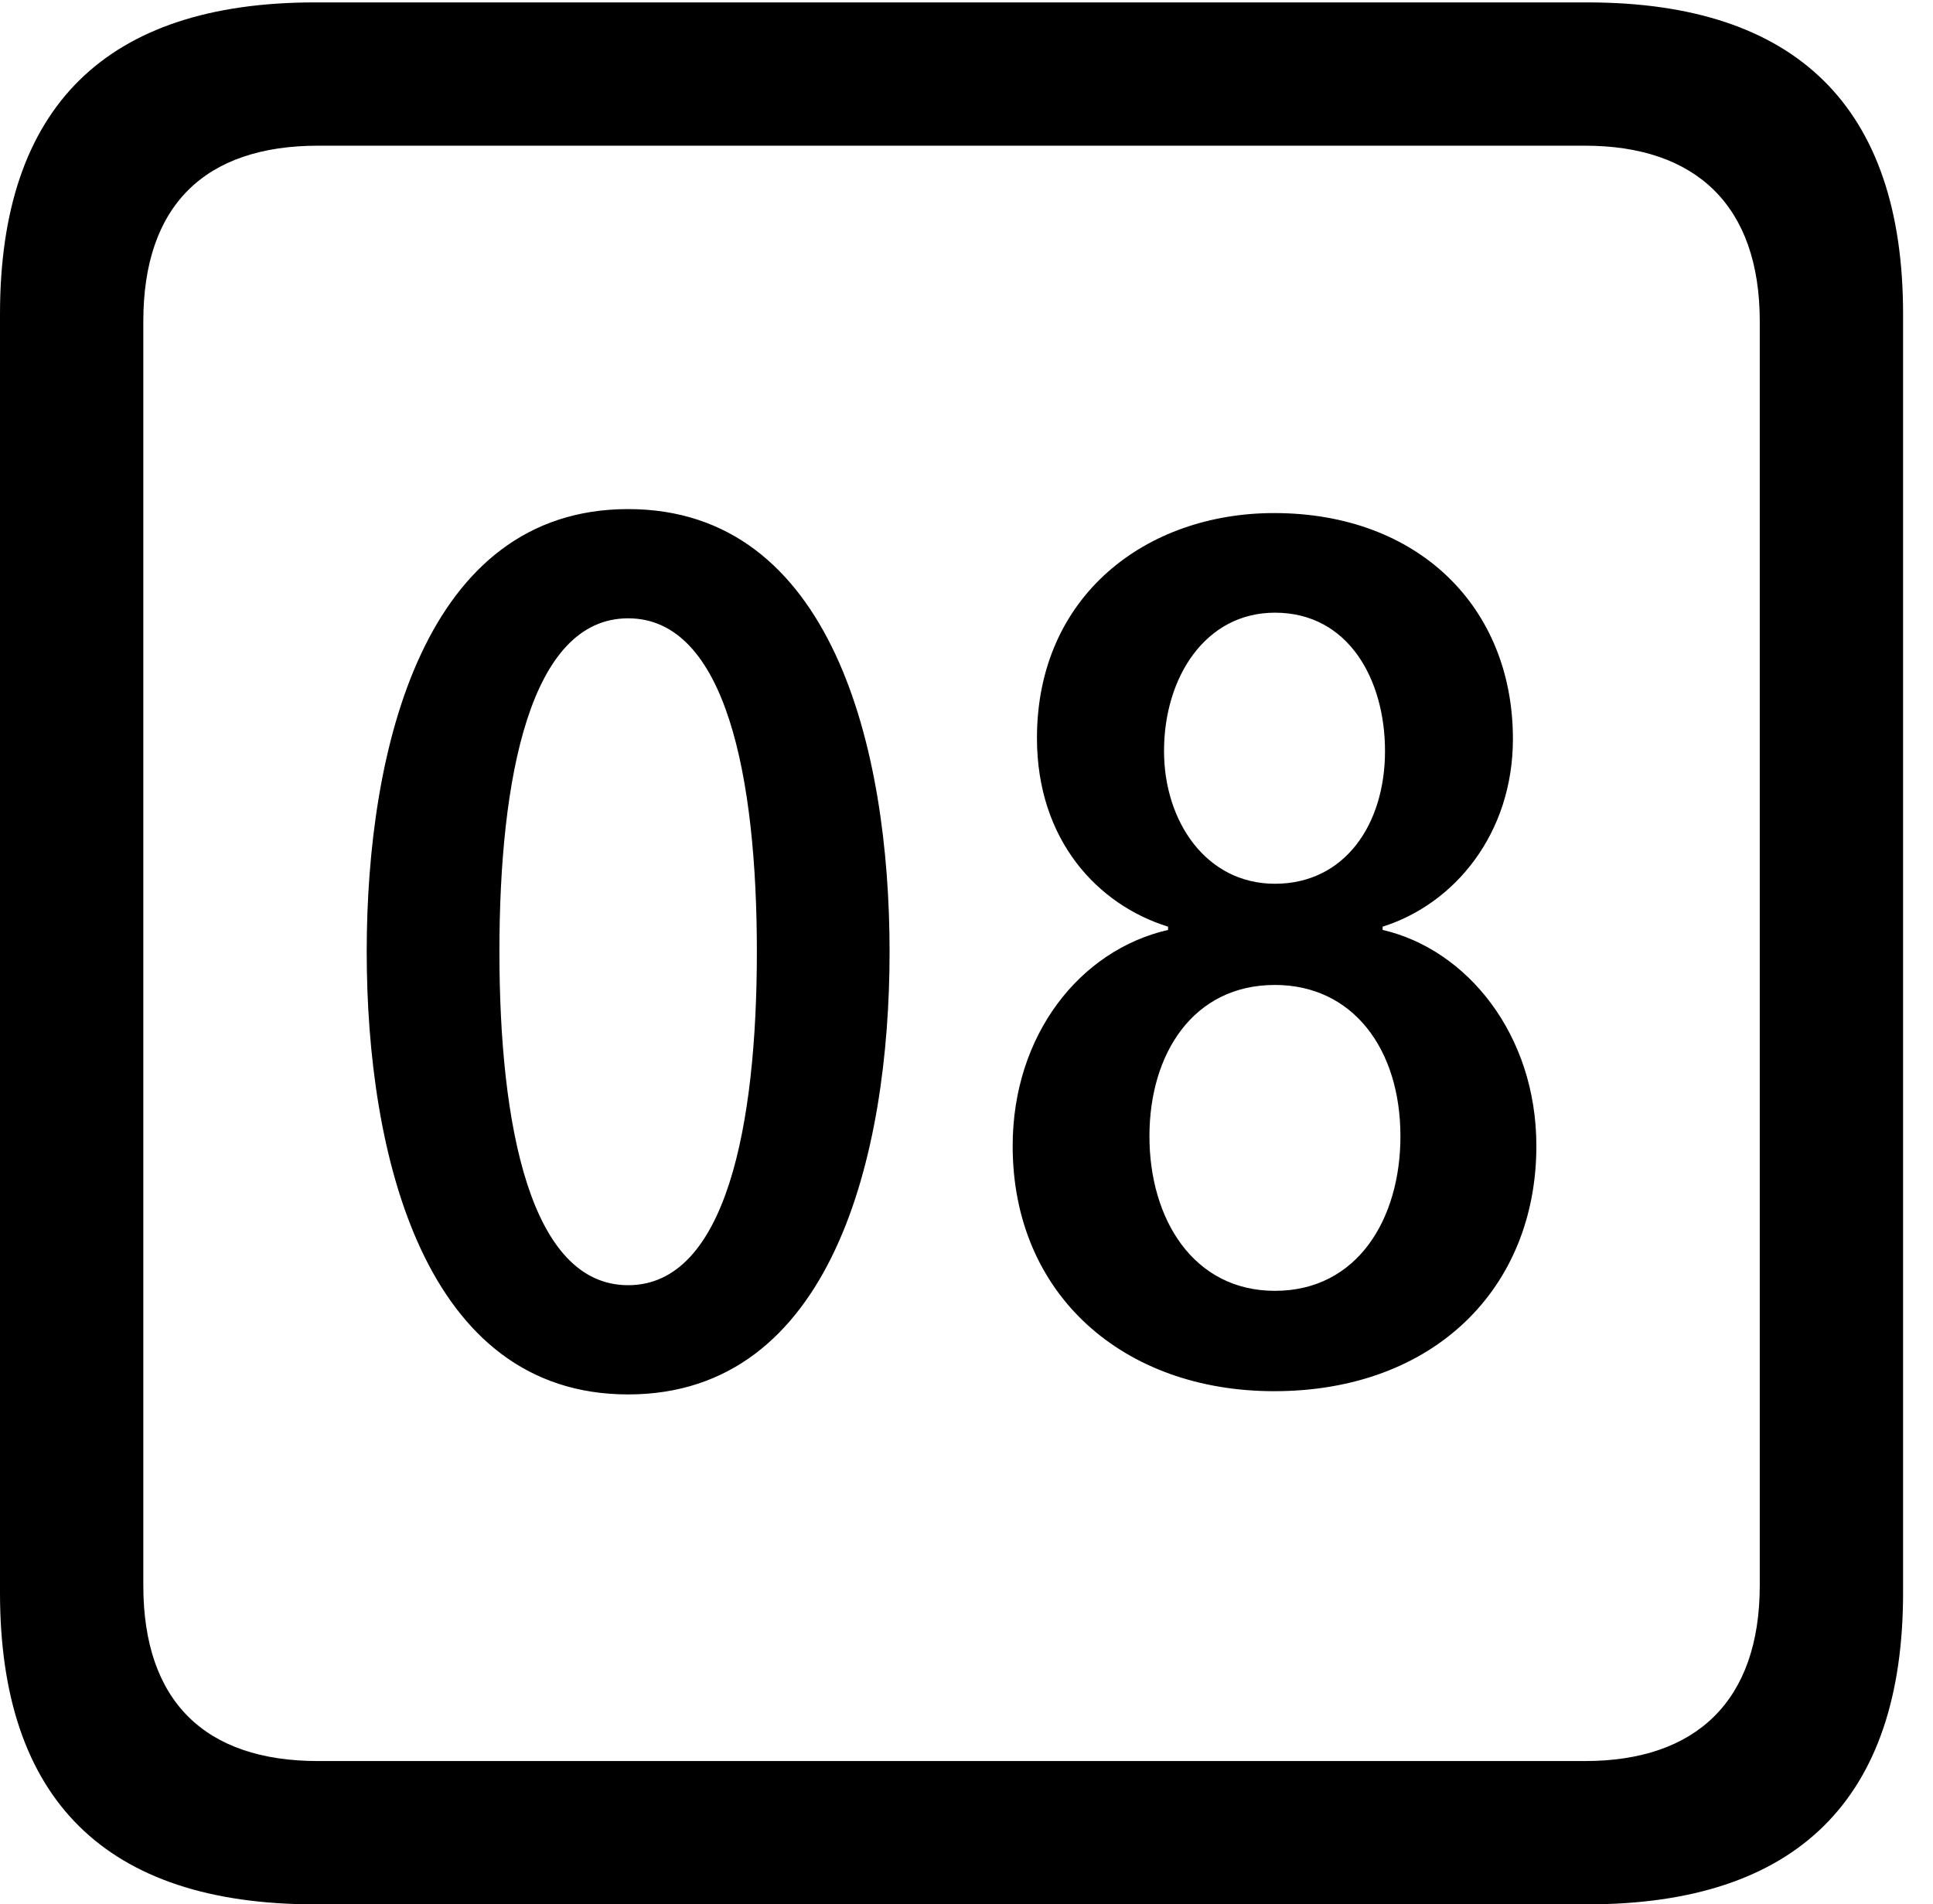 <svg version="1.1" xmlns="http://www.w3.org/2000/svg" xmlns:xlink="http://www.w3.org/1999/xlink" width="23.32" height="22.979" viewBox="0 0 23.32 22.979">
 <g>
  <rect height="22.979" opacity="0" width="23.32" x="0" y="0"/>
  <path d="M3.799 22.979L19.15 22.979C21.68 22.979 22.959 21.709 22.959 19.219L22.959 3.789C22.959 1.299 21.68 0.029 19.15 0.029L3.799 0.029C1.279 0.029 0 1.289 0 3.789L0 19.219C0 21.719 1.279 22.979 3.799 22.979ZM3.838 21.25C2.471 21.25 1.729 20.527 1.729 19.131L1.729 3.877C1.729 2.48 2.471 1.758 3.838 1.758L19.121 1.758C20.459 1.758 21.23 2.48 21.23 3.877L21.23 19.131C21.23 20.527 20.459 21.25 19.121 21.25Z" fill="currentColor"/>
  <path d="M7.578 16.826C10.039 16.826 10.732 13.935 10.732 11.484C10.732 9.033 10.039 6.143 7.578 6.143C5.117 6.143 4.424 9.033 4.424 11.484C4.424 13.935 5.117 16.826 7.578 16.826ZM7.578 15.508C6.396 15.508 6.025 13.574 6.025 11.484C6.025 9.385 6.396 7.461 7.578 7.461C8.76 7.461 9.131 9.385 9.131 11.484C9.131 13.574 8.76 15.508 7.578 15.508ZM15.371 16.787C17.305 16.787 18.535 15.537 18.535 13.828C18.535 12.48 17.695 11.455 16.68 11.221L16.68 11.182C17.549 10.908 18.252 10.059 18.252 8.916C18.252 7.324 17.109 6.191 15.371 6.191C13.828 6.191 12.51 7.188 12.51 8.906C12.51 10.137 13.242 10.918 14.092 11.182L14.092 11.221C13.027 11.465 12.217 12.49 12.217 13.828C12.217 15.625 13.555 16.787 15.371 16.787ZM15.381 10.664C14.551 10.664 14.043 9.912 14.043 9.062C14.043 8.174 14.541 7.393 15.381 7.393C16.27 7.393 16.709 8.203 16.709 9.062C16.709 9.951 16.221 10.664 15.381 10.664ZM15.381 15.576C14.395 15.576 13.867 14.707 13.867 13.711C13.867 12.715 14.395 11.885 15.381 11.885C16.318 11.885 16.895 12.656 16.895 13.711C16.895 14.707 16.377 15.576 15.381 15.576Z" fill="currentColor"/>
 </g>
</svg>
